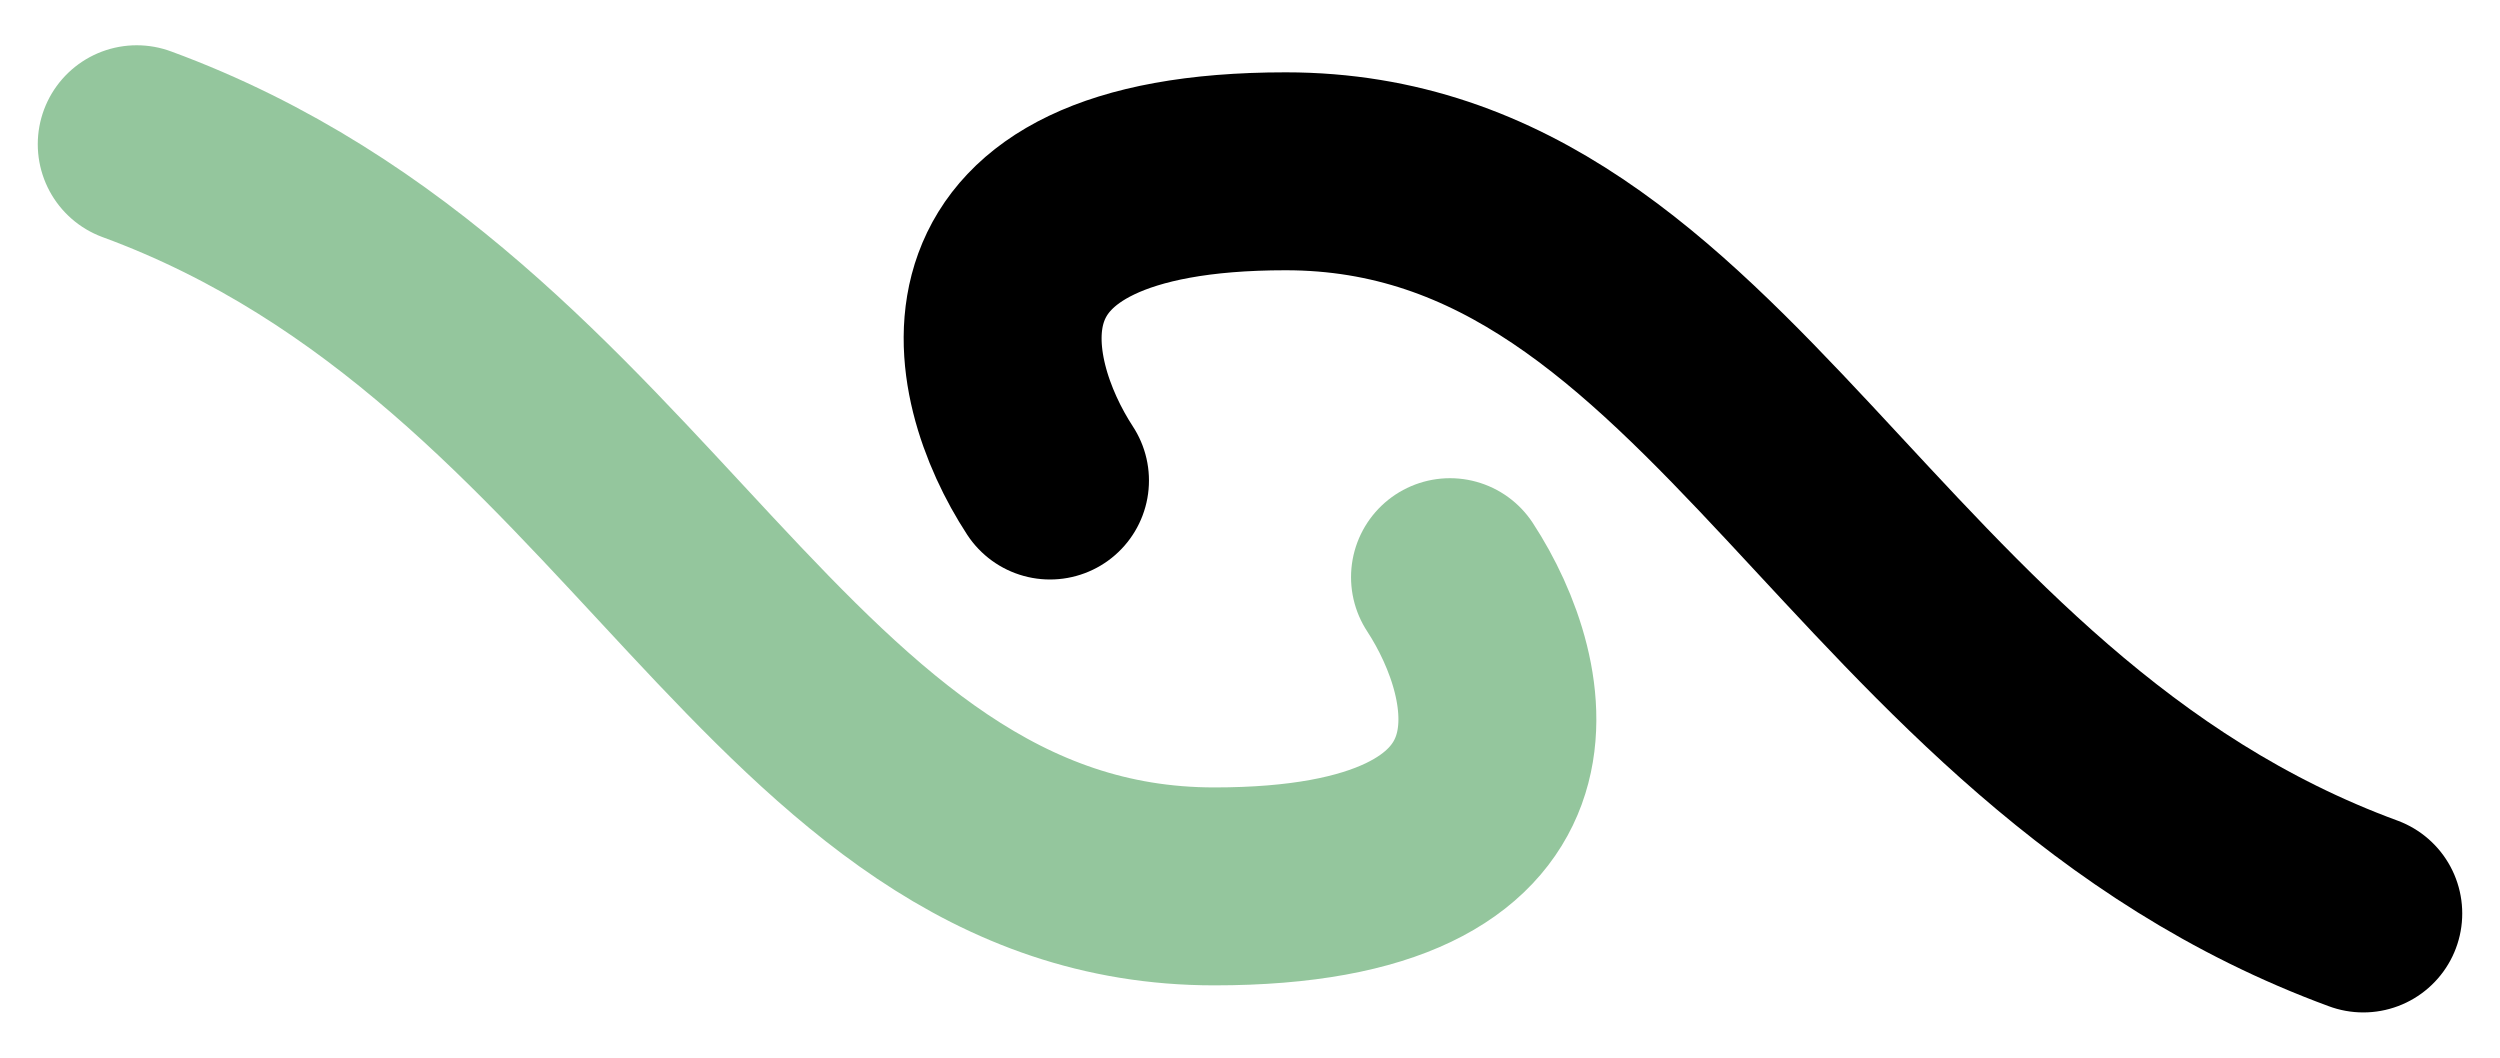 <svg xmlns="http://www.w3.org/2000/svg" width="52" height="22" fill="none"><g stroke-linecap="round" stroke-linejoin="round" stroke-width="4.117"><path stroke="#000" d="M21.84 9.995c-1.401-2.144-2.382-6.432 4.902-6.432C35.848 3.563 38.65 15.14 49.156 19"/><path stroke="#94C69D" d="M30.16 12.005c1.402 2.144 2.382 6.432-4.902 6.432C16.152 18.437 13.35 6.86 2.844 3"/></g></svg>